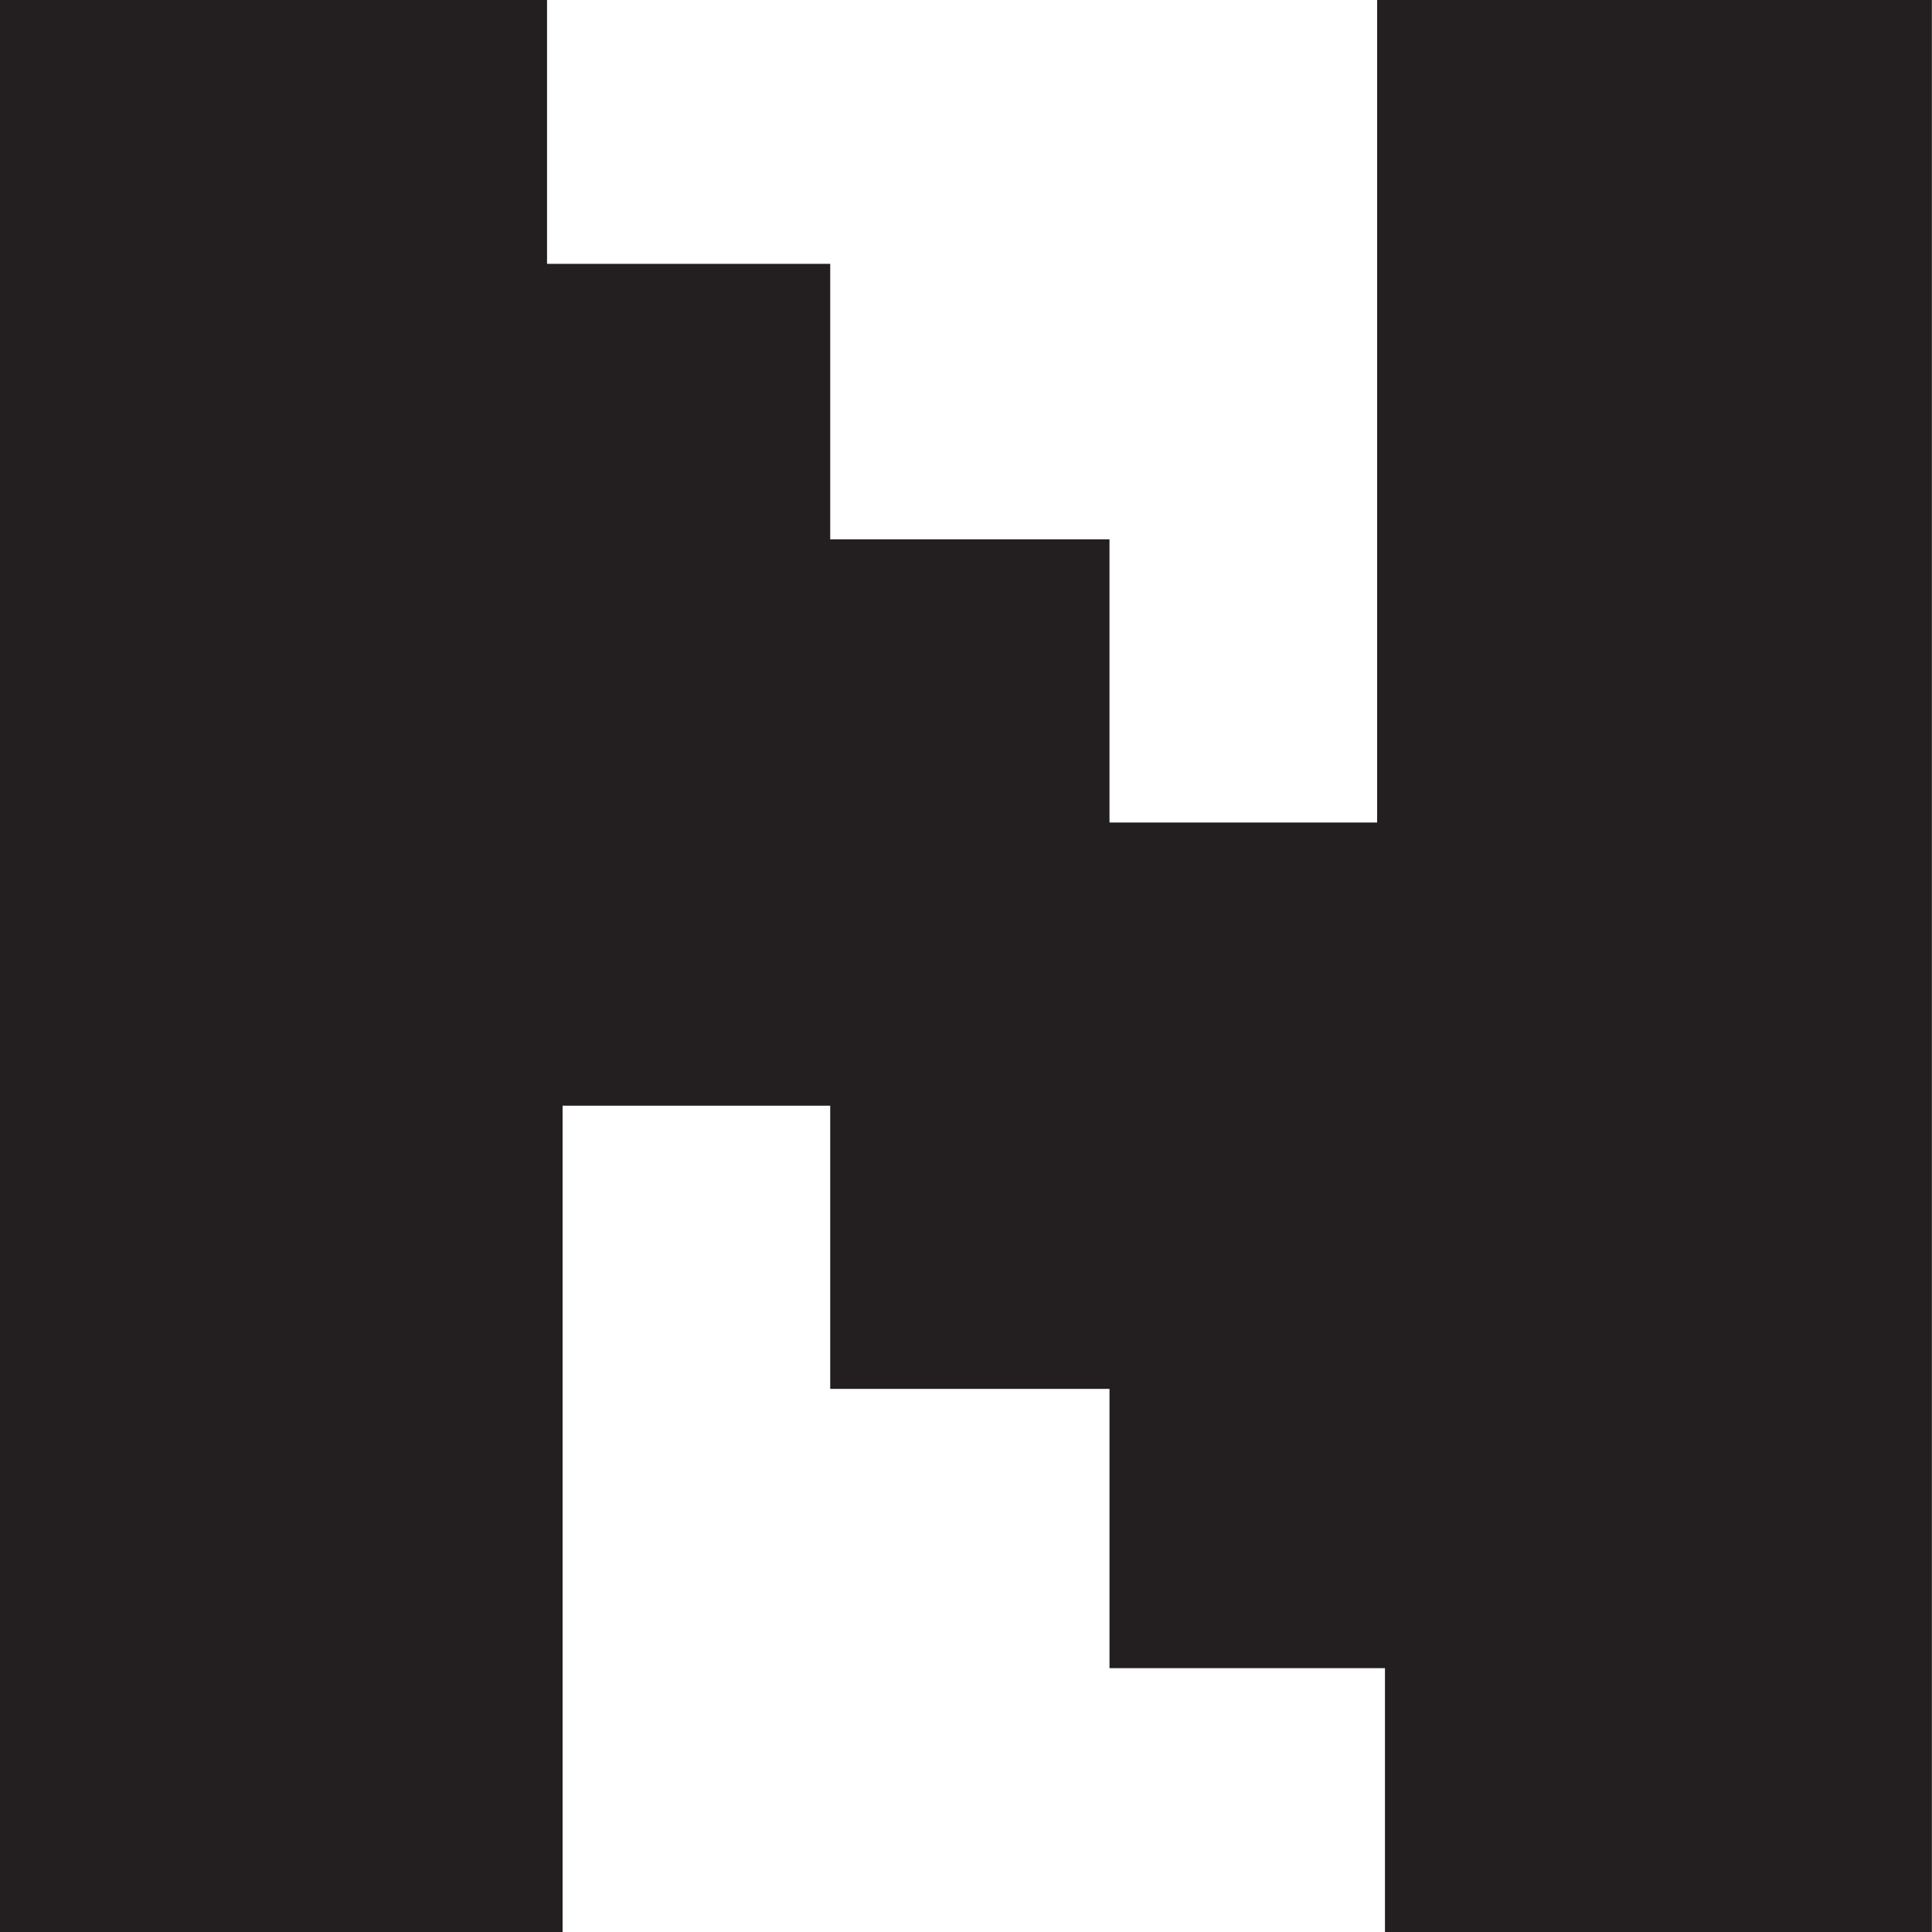 <?xml version="1.0" encoding="UTF-8"?>
<svg id="Layer_1" data-name="Layer 1" xmlns="http://www.w3.org/2000/svg" viewBox="0 0 162.85 162.85">
  <defs>
    <style>
      .cls-1 {
        fill: #231f20;
      }
    </style>
  </defs>
  <path class="cls-1" d="M162.85,162.85h-46.11v-22.24h-23.22v-23.54h-23.54v-23.87h-22.56v69.65H0V0H46.11V22.24h23.87v23.22h23.54v23.87h22.56V0h46.76V162.85Z"/>
</svg>